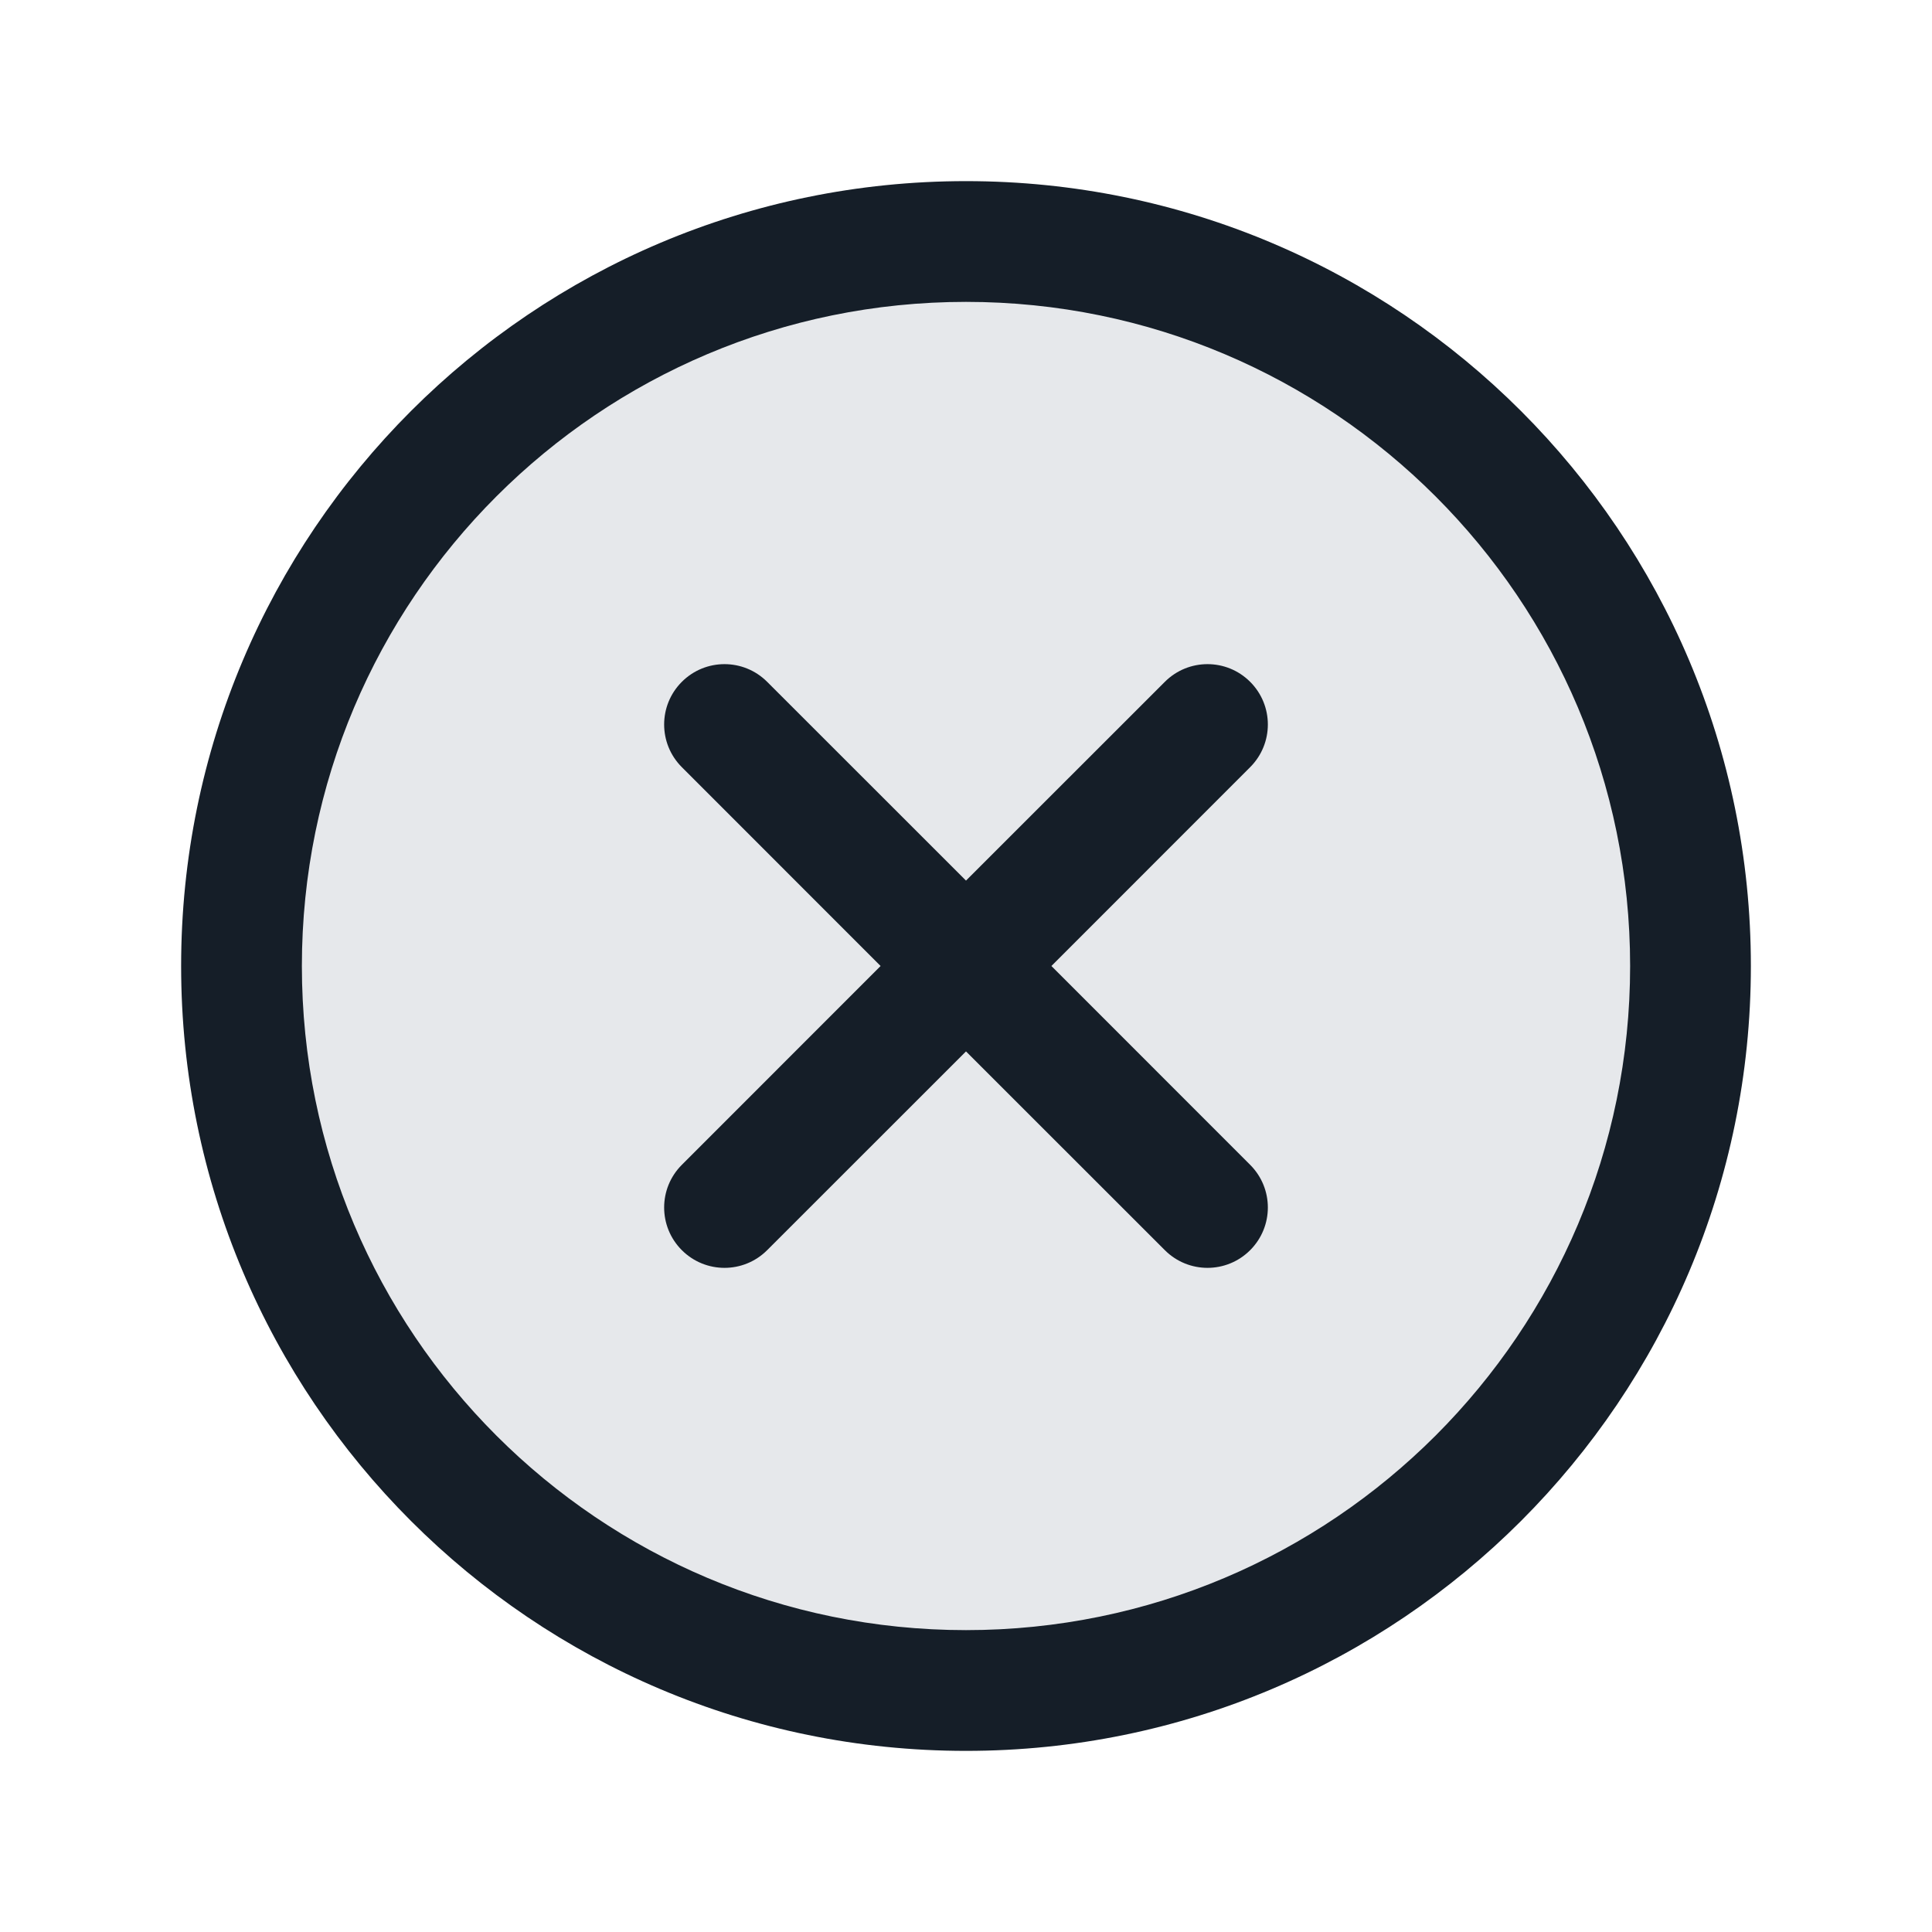 <svg xmlns="http://www.w3.org/2000/svg" viewBox="0 0 24 24">
  <defs/>
  <path fill="#636F7E" opacity="0.16" d="M21,12 A9 9 0 1 1 3,12 A9 9 0 1 1 21,12 Z"/>
  <path fill="#151E28" d="M12,2.25 C17.385,2.25 21.75,6.615 21.75,12 C21.75,17.385 17.385,21.75 12,21.75 C6.615,21.75 2.25,17.385 2.25,12 C2.25,6.615 6.615,2.25 12,2.25 Z M3.75,12 C3.75,16.556 7.444,20.25 12,20.25 C16.556,20.25 20.25,16.556 20.25,12 C20.25,7.444 16.556,3.75 12,3.75 C7.444,3.75 3.75,7.444 3.75,12 Z M9.53,8.47 L12,10.939 L14.47,8.47 C14.763,8.177 15.237,8.177 15.53,8.47 C15.823,8.763 15.823,9.237 15.53,9.53 L13.061,12 L15.53,14.47 C15.823,14.763 15.823,15.237 15.53,15.53 C15.237,15.823 14.763,15.823 14.47,15.53 L12,13.061 L9.53,15.53 C9.237,15.823 8.763,15.823 8.47,15.53 C8.177,15.237 8.177,14.763 8.47,14.47 L10.939,12 L8.47,9.53 C8.177,9.237 8.177,8.763 8.47,8.47 C8.763,8.177 9.237,8.177 9.53,8.47 Z"/>
</svg>

